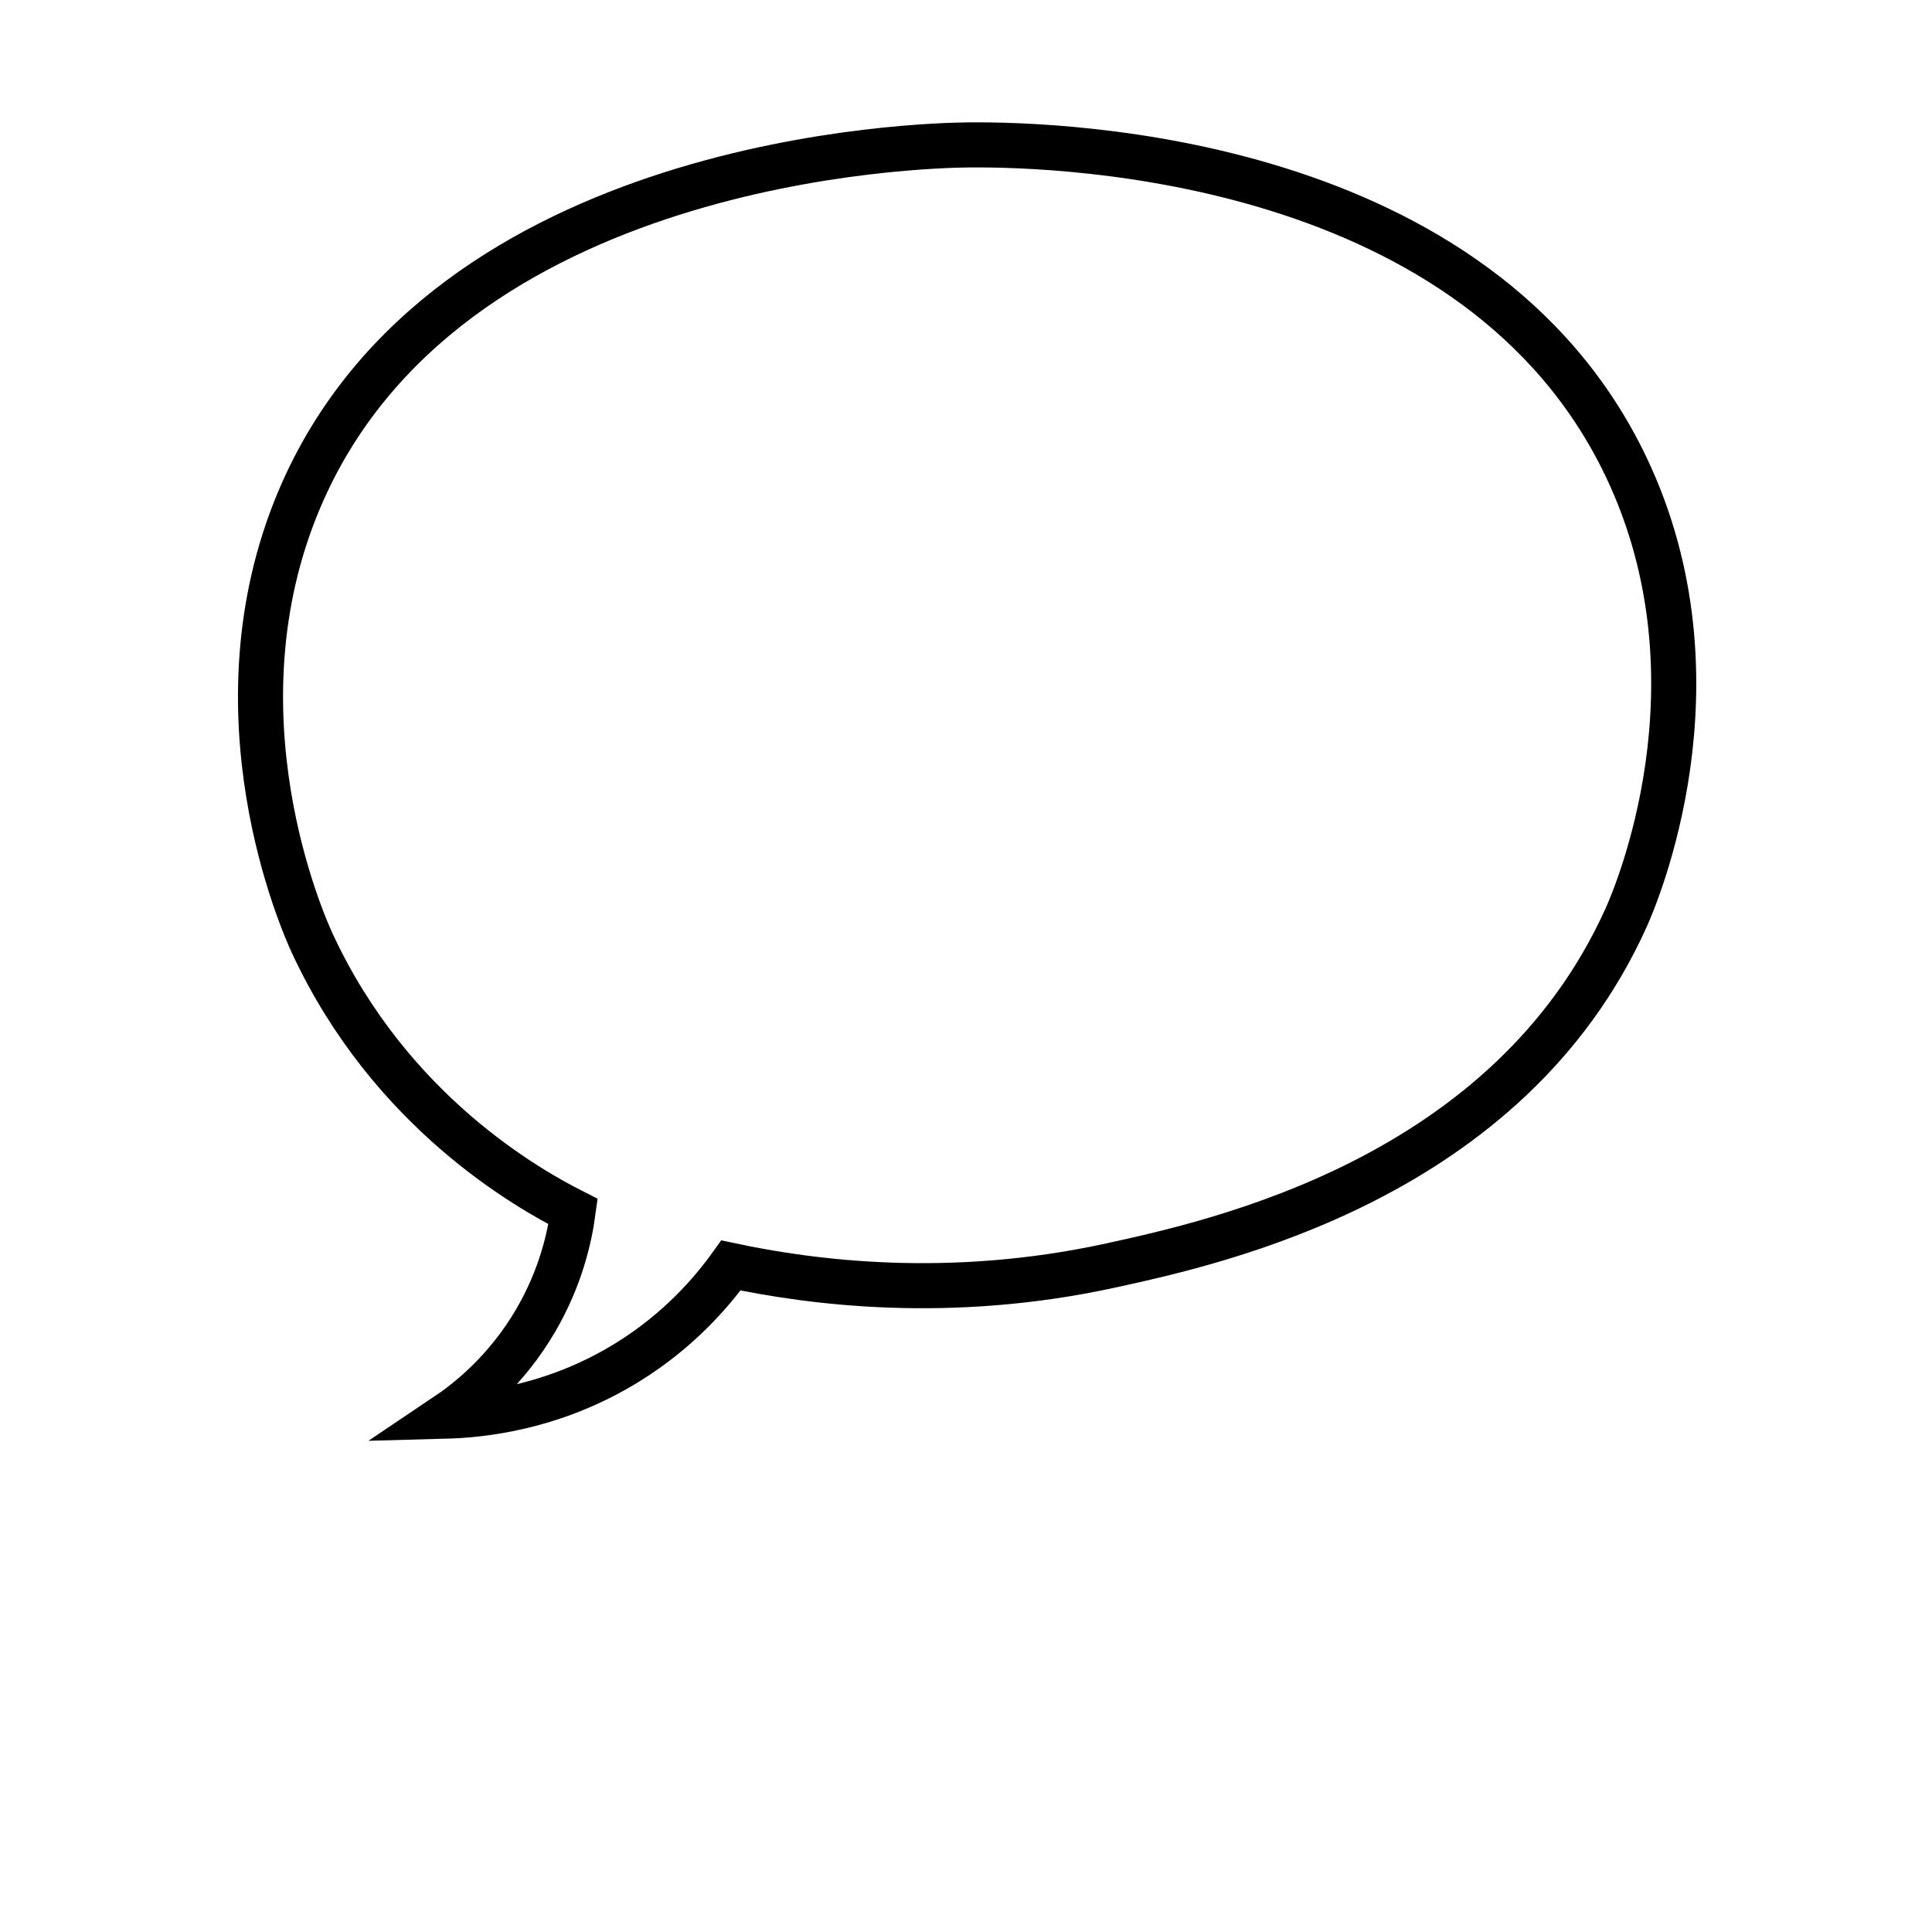 <?xml version="1.0" encoding="utf-8"?>
<!-- Generator: Adobe Illustrator 23.0.3, SVG Export Plug-In . SVG Version: 6.00 Build 0)  -->
<svg version="1.1" id="Layer_1" xmlns="http://www.w3.org/2000/svg" xmlns:xlink="http://www.w3.org/1999/xlink" x="0px" y="0px"
	 viewBox="0 0 300 300" enable-background="new 0 0 300 300" xml:space="preserve">
<path display="none" fill="none" stroke="#000000" stroke-width="7" stroke-miterlimit="10" d="M259,112.26
	c0,48.05-49.81,87-111.25,87s-111.25-38.95-111.25-87C36.5,64.2,86.31,25.25,147.75,25.25
	S259,64.2,259,112.26z"/>
<path fill="none" stroke="#000000" stroke-width="7" stroke-miterlimit="10" d="M113.5,196.5
	c-2.882,4.019-7.972,10.02-16,15c-11.606,7.2-22.891,8.257-28.307,8.403
	c3.409-2.287,9.373-6.947,14.01-14.899c3.918-6.718,5.266-13.003,5.788-16.872
	C82.077,184.629,60.64,172.666,48.5,146.5c-1.421-3.063-16.043-35.873-2-69
	c22.572-53.245,96.997-54.942,104-55c14.954-0.123,79.096,1.962,102,50
	c15.898,33.344,1.434,66.82,0,70c-18.264,40.504-63.414,50.374-80,54
	C147.34,202,125.976,199.14,113.5,196.5z"/>
<g id="Layer_2">
</g>
<g>
</g>
<g>
</g>
<g>
</g>
<g>
</g>
<g>
</g>
<g>
</g>
<g>
</g>
<g>
</g>
<g>
</g>
<g>
</g>
<g>
</g>
</svg>
